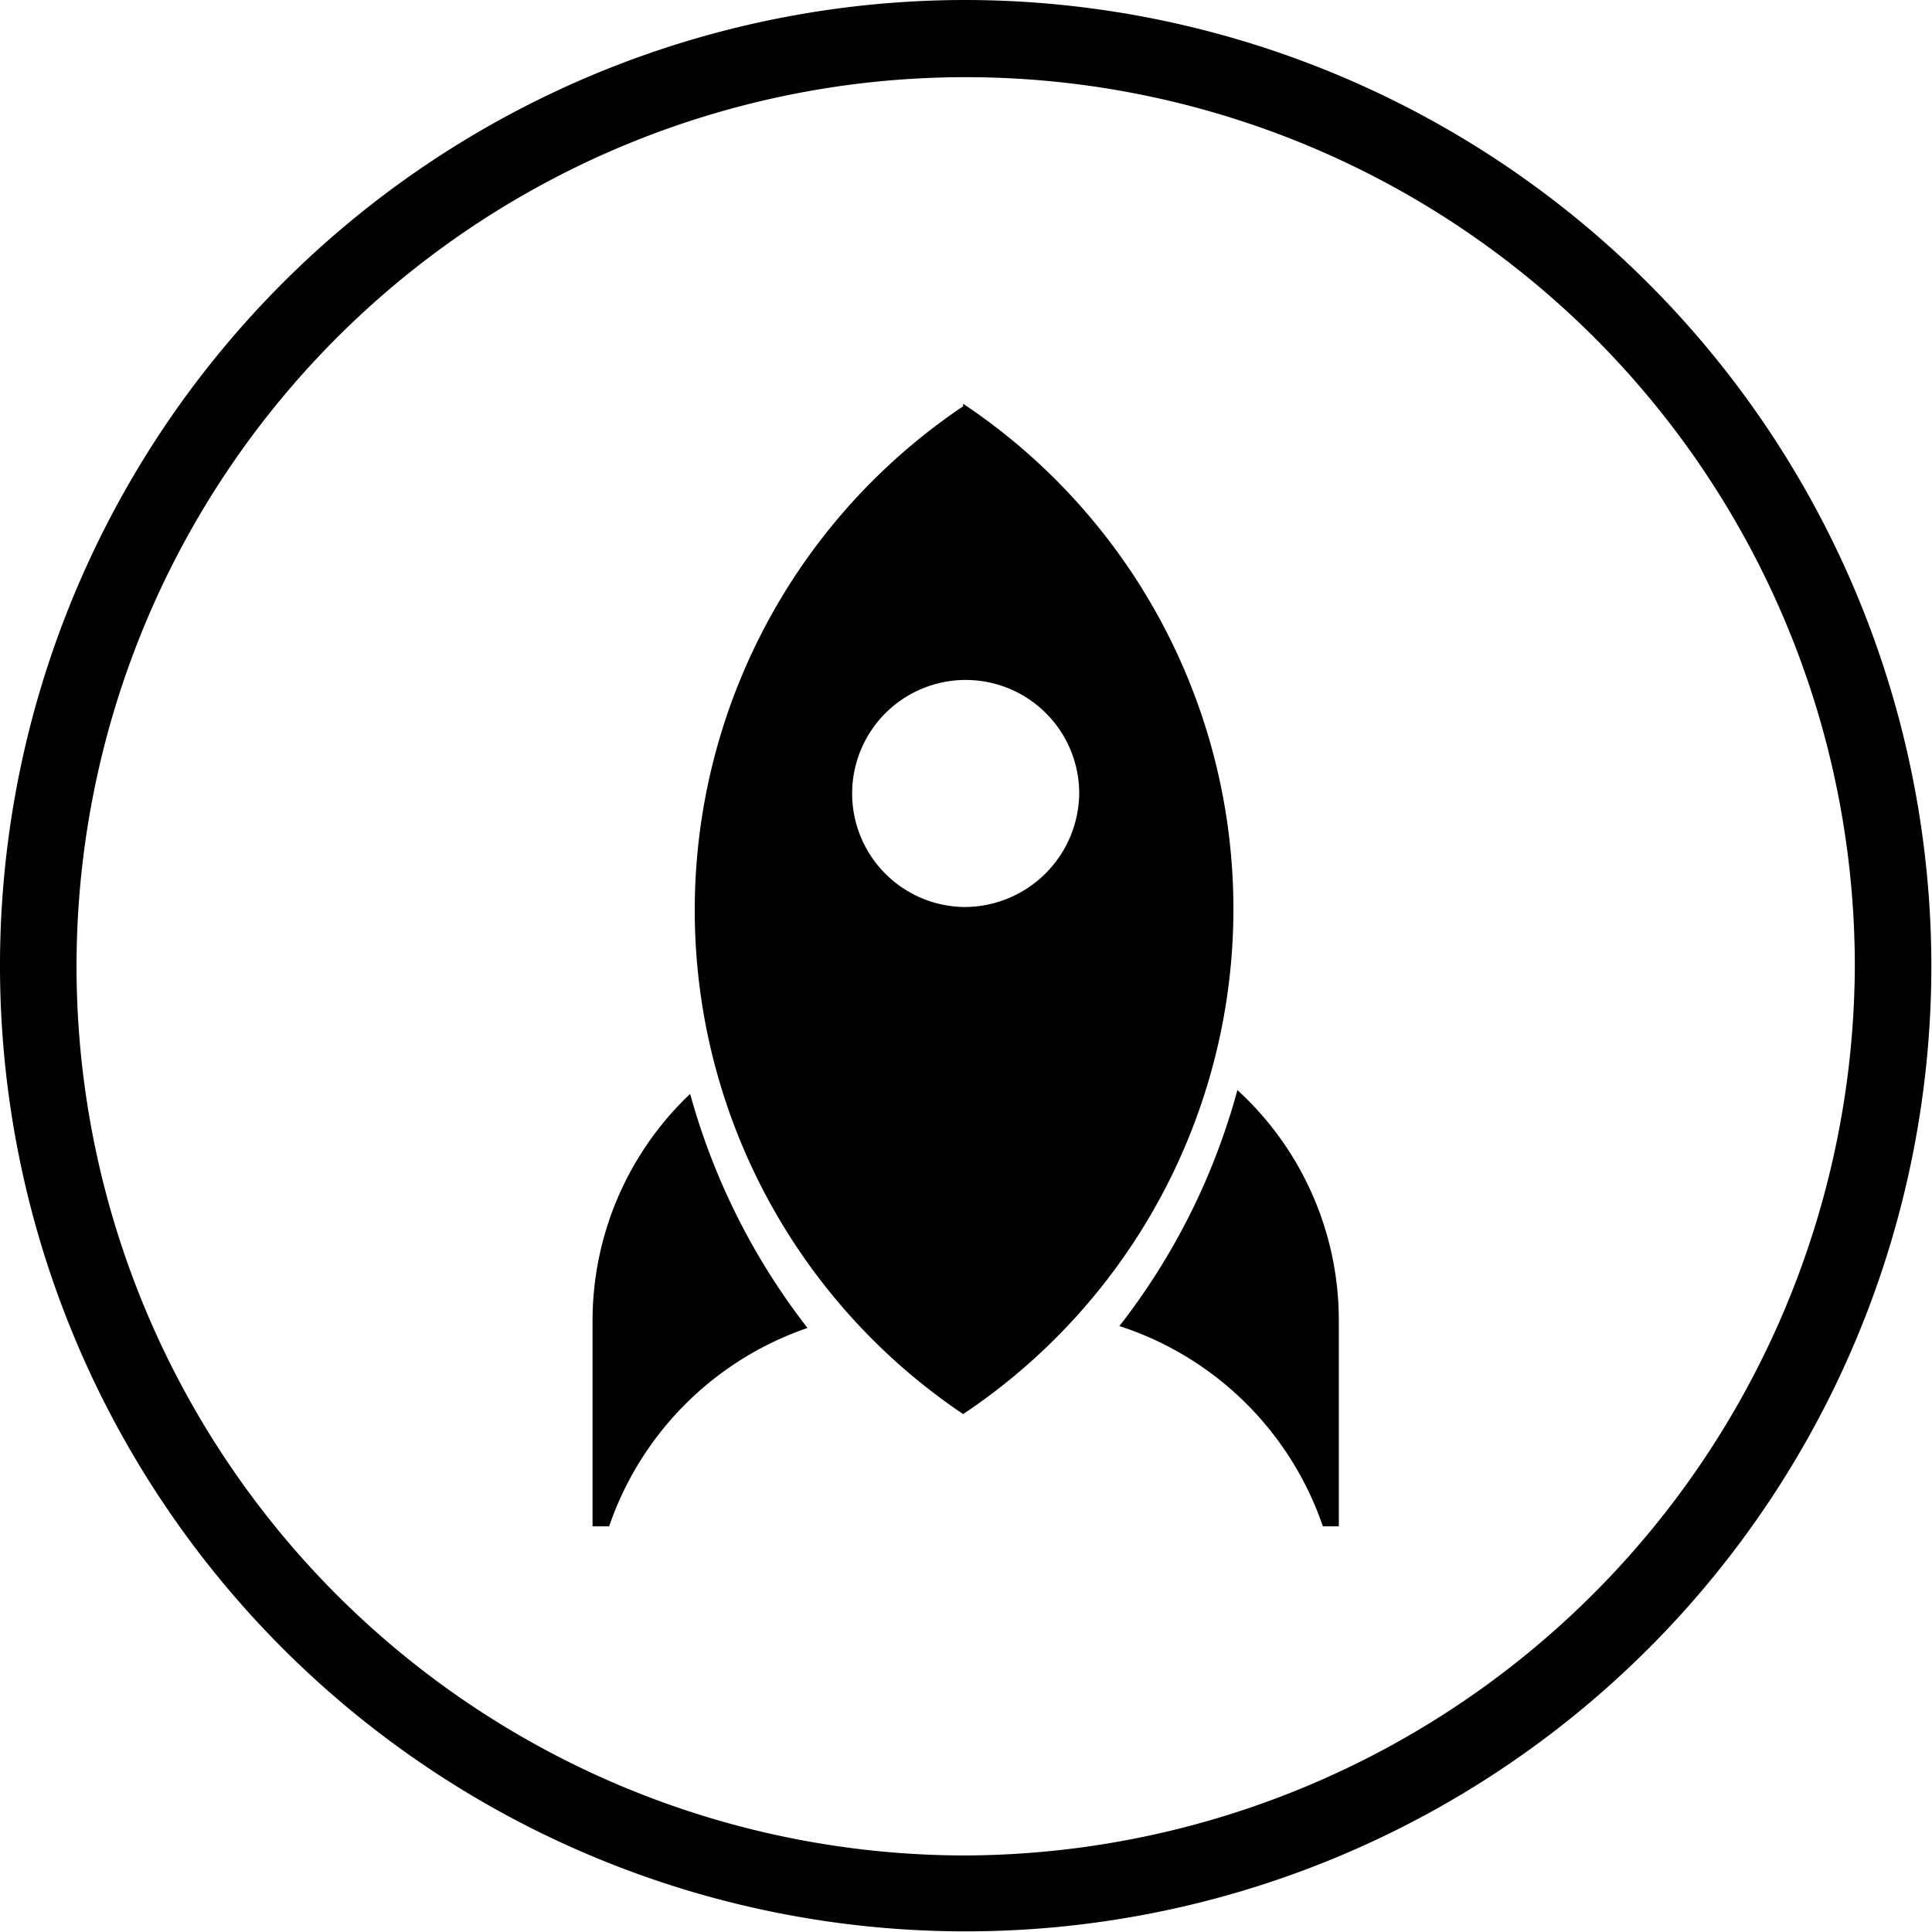 <svg id="Layer_1" data-name="Layer 1" xmlns="http://www.w3.org/2000/svg" viewBox="0 0 30.29 30.29">
  <defs>
    <style>
      .cls-1 {
        fill-rule: evenodd;
      }
    </style>
  </defs>
  <title>spaceship-circle</title>
  <g>
    <path class="cls-1" d="M465.65,196.67a15.14,15.14,0,1,0,15.14,15.14A15.16,15.16,0,0,0,465.65,196.67Zm0,29.09a13.94,13.94,0,1,1,13.94-13.94A14,14,0,0,1,465.65,225.76Z" transform="translate(-450.51 -196.67)"/>
    <g>
      <path class="cls-1" d="M465.61,210.89a1.78,1.78,0,1,1,1.82-1.78A1.8,1.8,0,0,1,465.61,210.89Zm0-7.85a9.52,9.52,0,0,0,0,15.8A9.52,9.52,0,0,0,465.61,203Z" transform="translate(-450.51 -196.67)"/>
      <g>
        <path d="M471.25,220.6h0.25v-3.24a4.89,4.89,0,0,0-1.59-3.6,10.46,10.46,0,0,1-1.85,3.7A5,5,0,0,1,471.25,220.6Z" transform="translate(-450.51 -196.67)"/>
        <path d="M460.06,220.6a5,5,0,0,1,3.11-3.11,10.54,10.54,0,0,1-1.84-3.67,4.9,4.9,0,0,0-1.53,3.54v3.24h0.26Z" transform="translate(-450.51 -196.67)"/>
      </g>
    </g>
  </g>
</svg>
